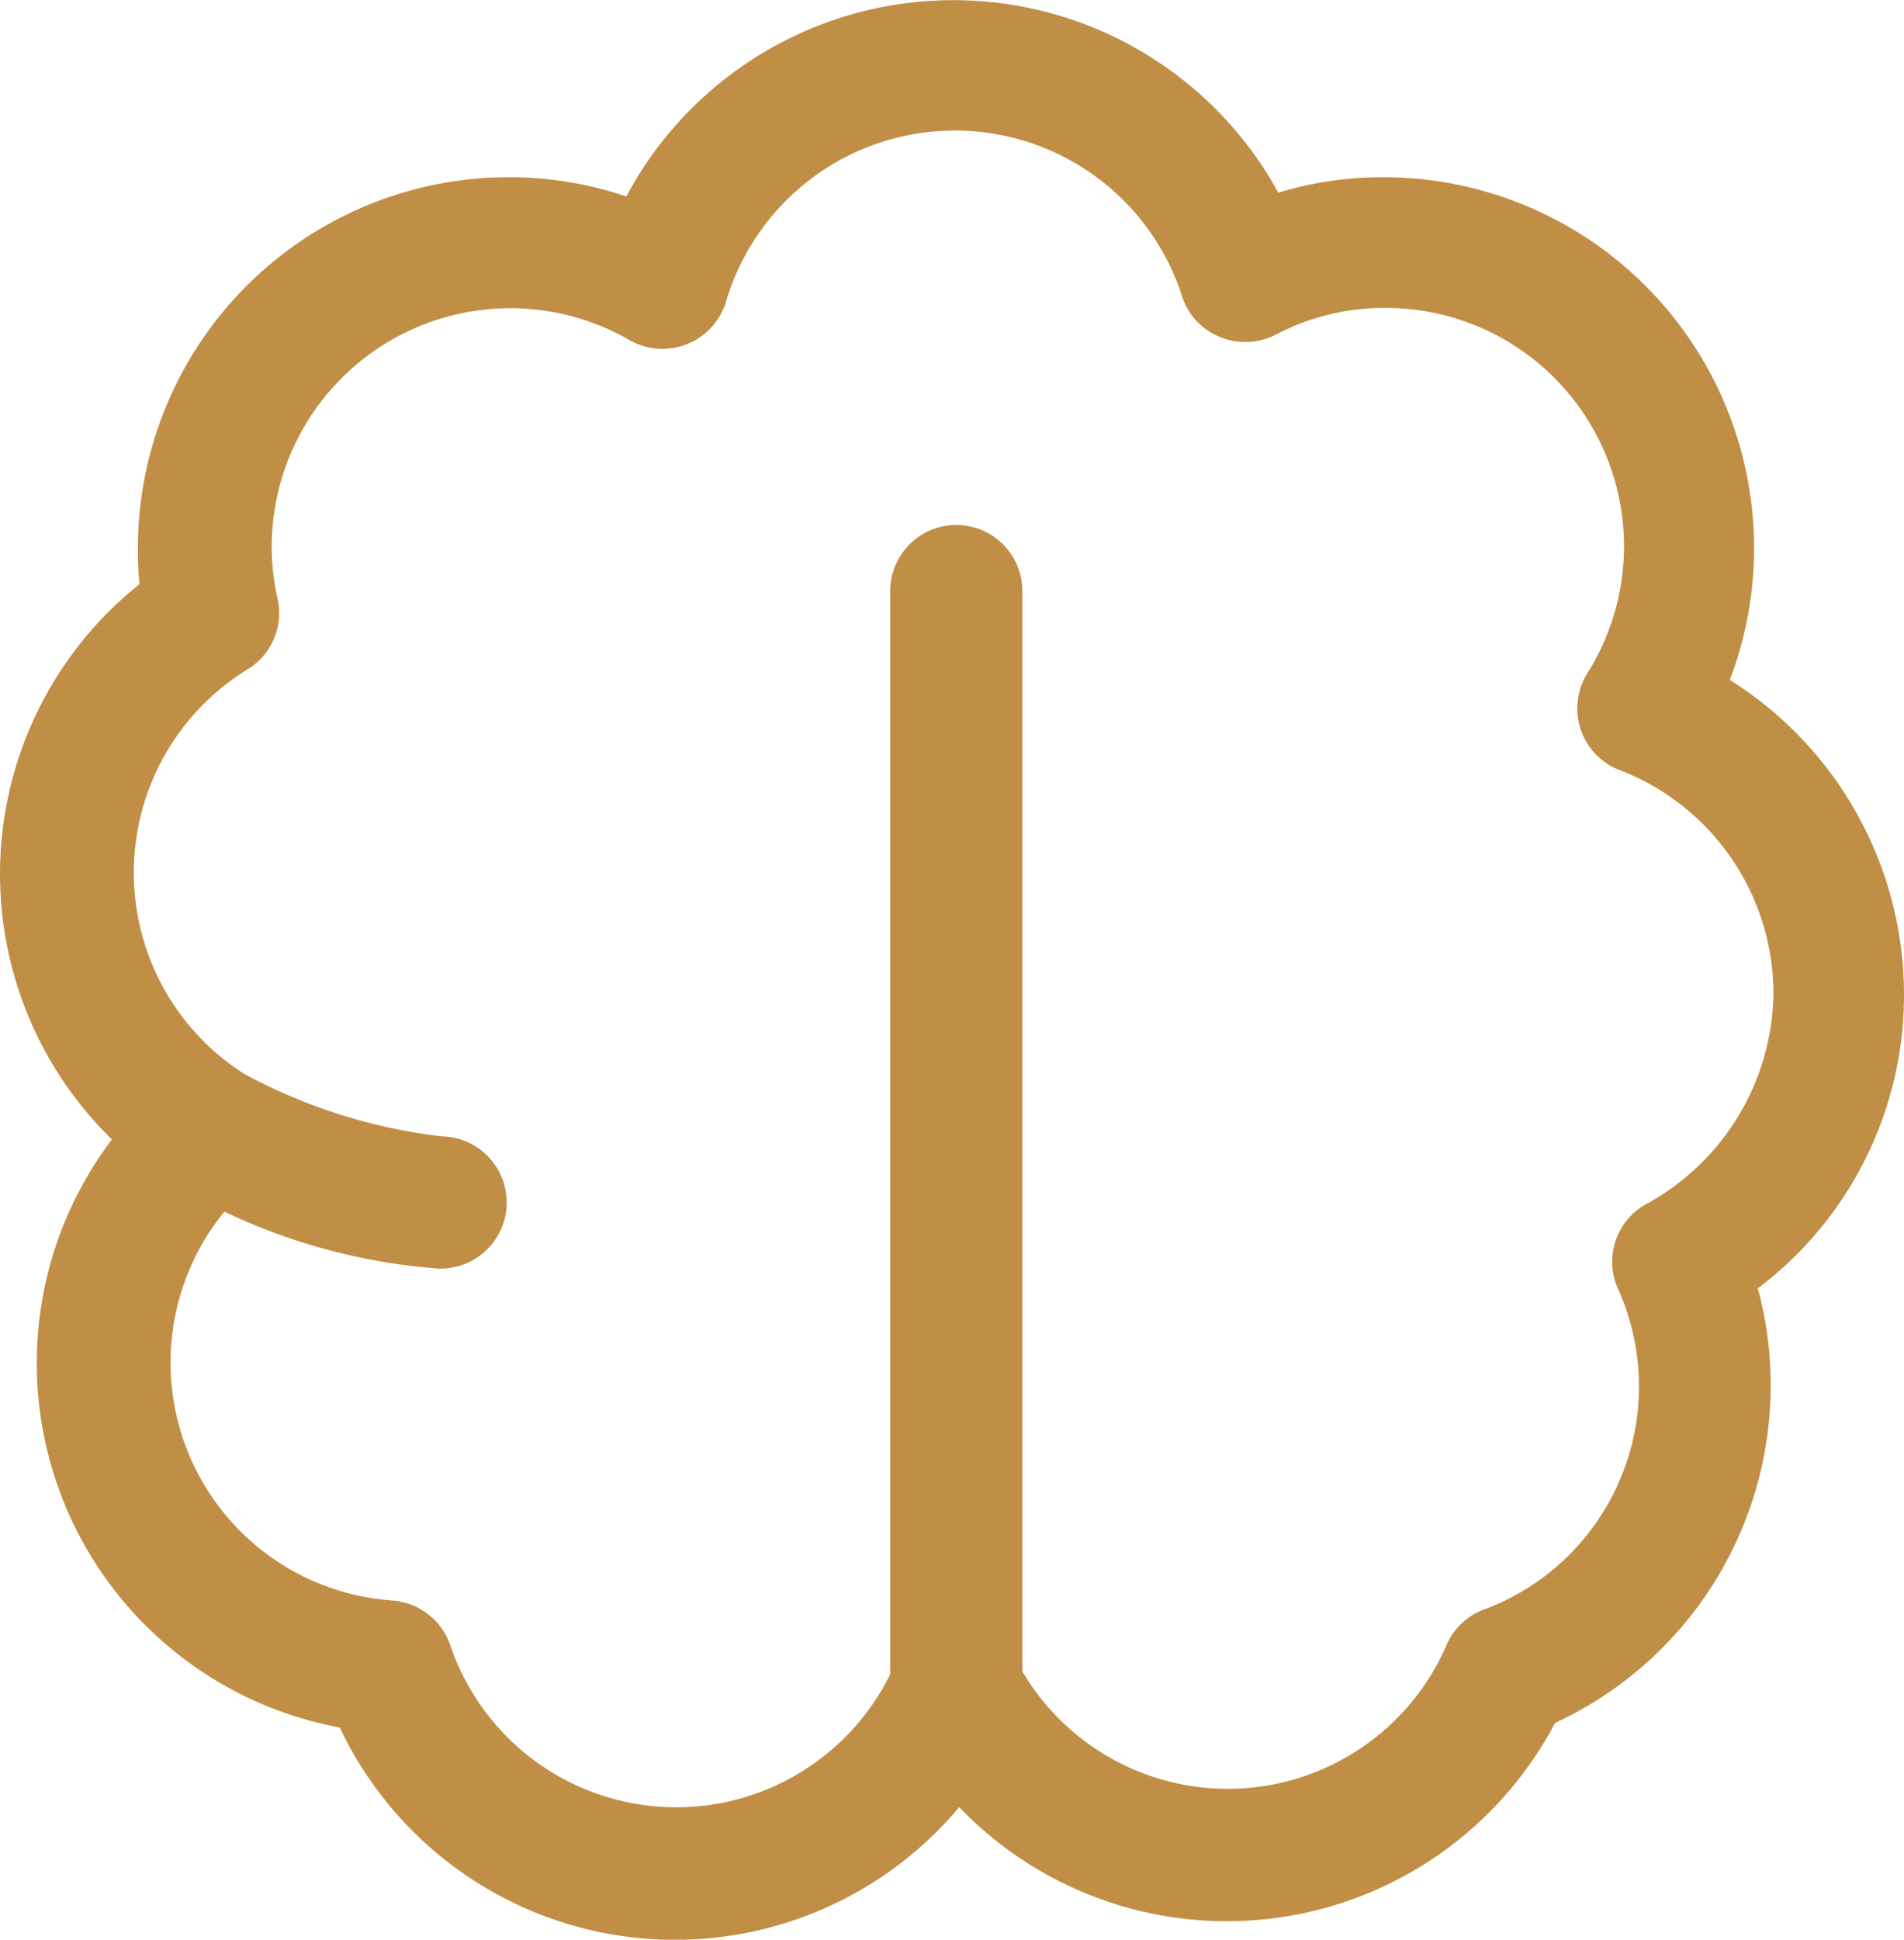 <svg xmlns="http://www.w3.org/2000/svg" width="57.845" height="58.9" viewBox="0 0 57.845 58.9">
  <path id="_003-brain" data-name="003-brain" d="M61.745,32.234A11.039,11.039,0,0,0,56.395,22.8,11.012,11.012,0,0,0,46.182,7.681a10.6,10.6,0,0,0-3.318.52A11.01,11.01,0,0,0,23.3,8.323a10.826,10.826,0,0,0-3.7-.642A11.02,11.02,0,0,0,8.589,18.689,10.651,10.651,0,0,0,8.65,19.9a11.007,11.007,0,0,0-.764,16.725,11,11,0,0,0,6.757,17.658,11.019,11.019,0,0,0,18.636,2.263,11.021,11.021,0,0,0,17.933-2.37,11.037,11.037,0,0,0,6.482-10.044,10.862,10.862,0,0,0-.428-3.058A10.906,10.906,0,0,0,61.745,32.234ZM54.3,38.823a1.748,1.748,0,0,0-.764,2.263,7.476,7.476,0,0,1-4.219,10.075,1.732,1.732,0,0,0-.994.948,7.493,7.493,0,0,1-13.362.764V20a1.758,1.758,0,0,0-3.516,0V52.949a7.5,7.5,0,0,1-13.851-.856A1.762,1.762,0,0,0,16.049,50.9,7.492,7.492,0,0,1,10.9,38.533a18.035,18.035,0,0,0,6.589,1.789h.031a1.758,1.758,0,0,0,.031-3.516,16.961,16.961,0,0,1-6.1-1.926,7.493,7.493,0,0,1,.092-12.72,1.748,1.748,0,0,0,.795-1.88,7.351,7.351,0,0,1-.183-1.636A7.5,7.5,0,0,1,23.4,12.161a1.768,1.768,0,0,0,2.568-1.024A7.5,7.5,0,0,1,40.3,10.968a1.732,1.732,0,0,0,1.009,1.085,1.8,1.8,0,0,0,1.483-.061,7.305,7.305,0,0,1,3.455-.841,7.485,7.485,0,0,1,6.345,11.466,1.781,1.781,0,0,0-.183,1.5,1.744,1.744,0,0,0,1.04,1.085,7.536,7.536,0,0,1,4.831,7A7.653,7.653,0,0,1,54.3,38.823Z" transform="translate(-4.15 -2.05)" fill="#c18e45" stroke="#c18e45" stroke-width="0.5"/>
</svg>
